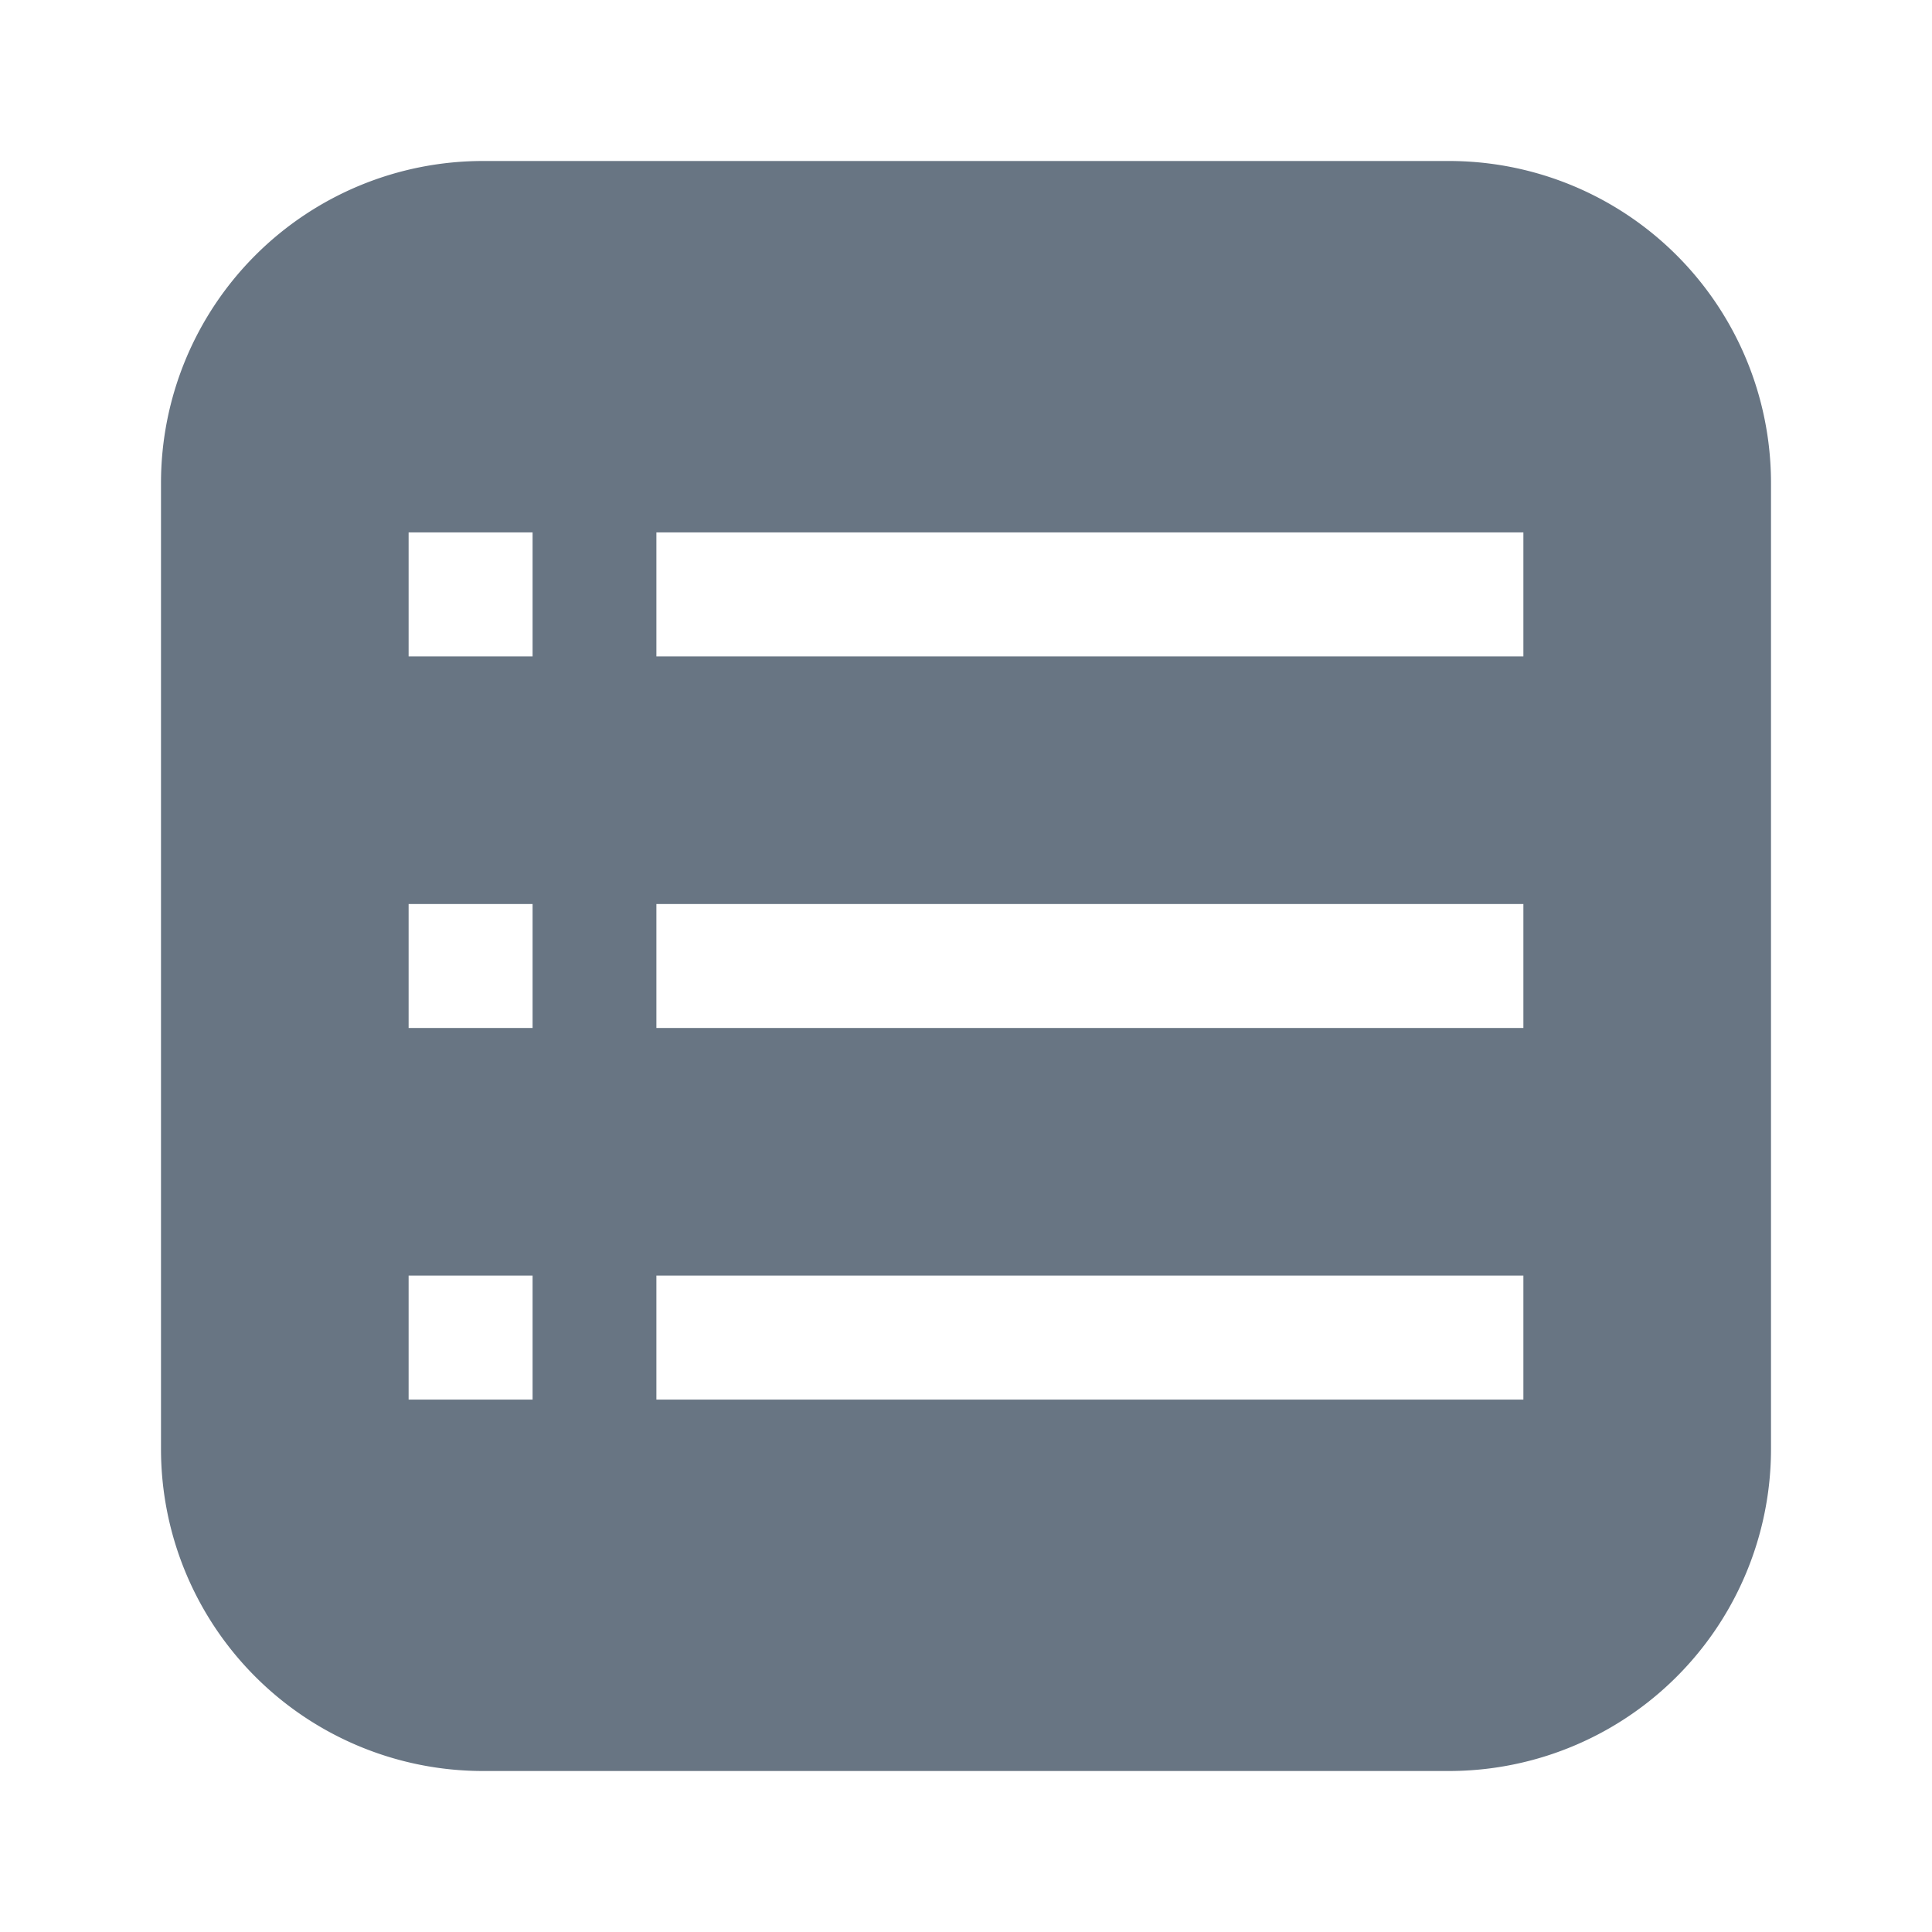 <svg xmlns="http://www.w3.org/2000/svg" width="12" height="12" viewBox="0 0 12 12">
    <g fill="none" fill-rule="nonzero">
        <path fill="#687583" d="M3 1h6a2 2 0 0 1 2 2v6a2 2 0 0 1-2 2H3a2 2 0 0 1-2-2V3a2 2 0 0 1 2-2zm-.462 2.308v.769h.77v-.77h-.77zm0 2.307v.77h.77v-.77h-.77zm1.539-2.307v.769h5.385v-.77H4.077zm0 2.307v.77h5.385v-.77H4.077zM2.538 7.923v.77h.77v-.77h-.77zm1.539 0v.77h5.385v-.77H4.077z"/>
    </g>
</svg>
